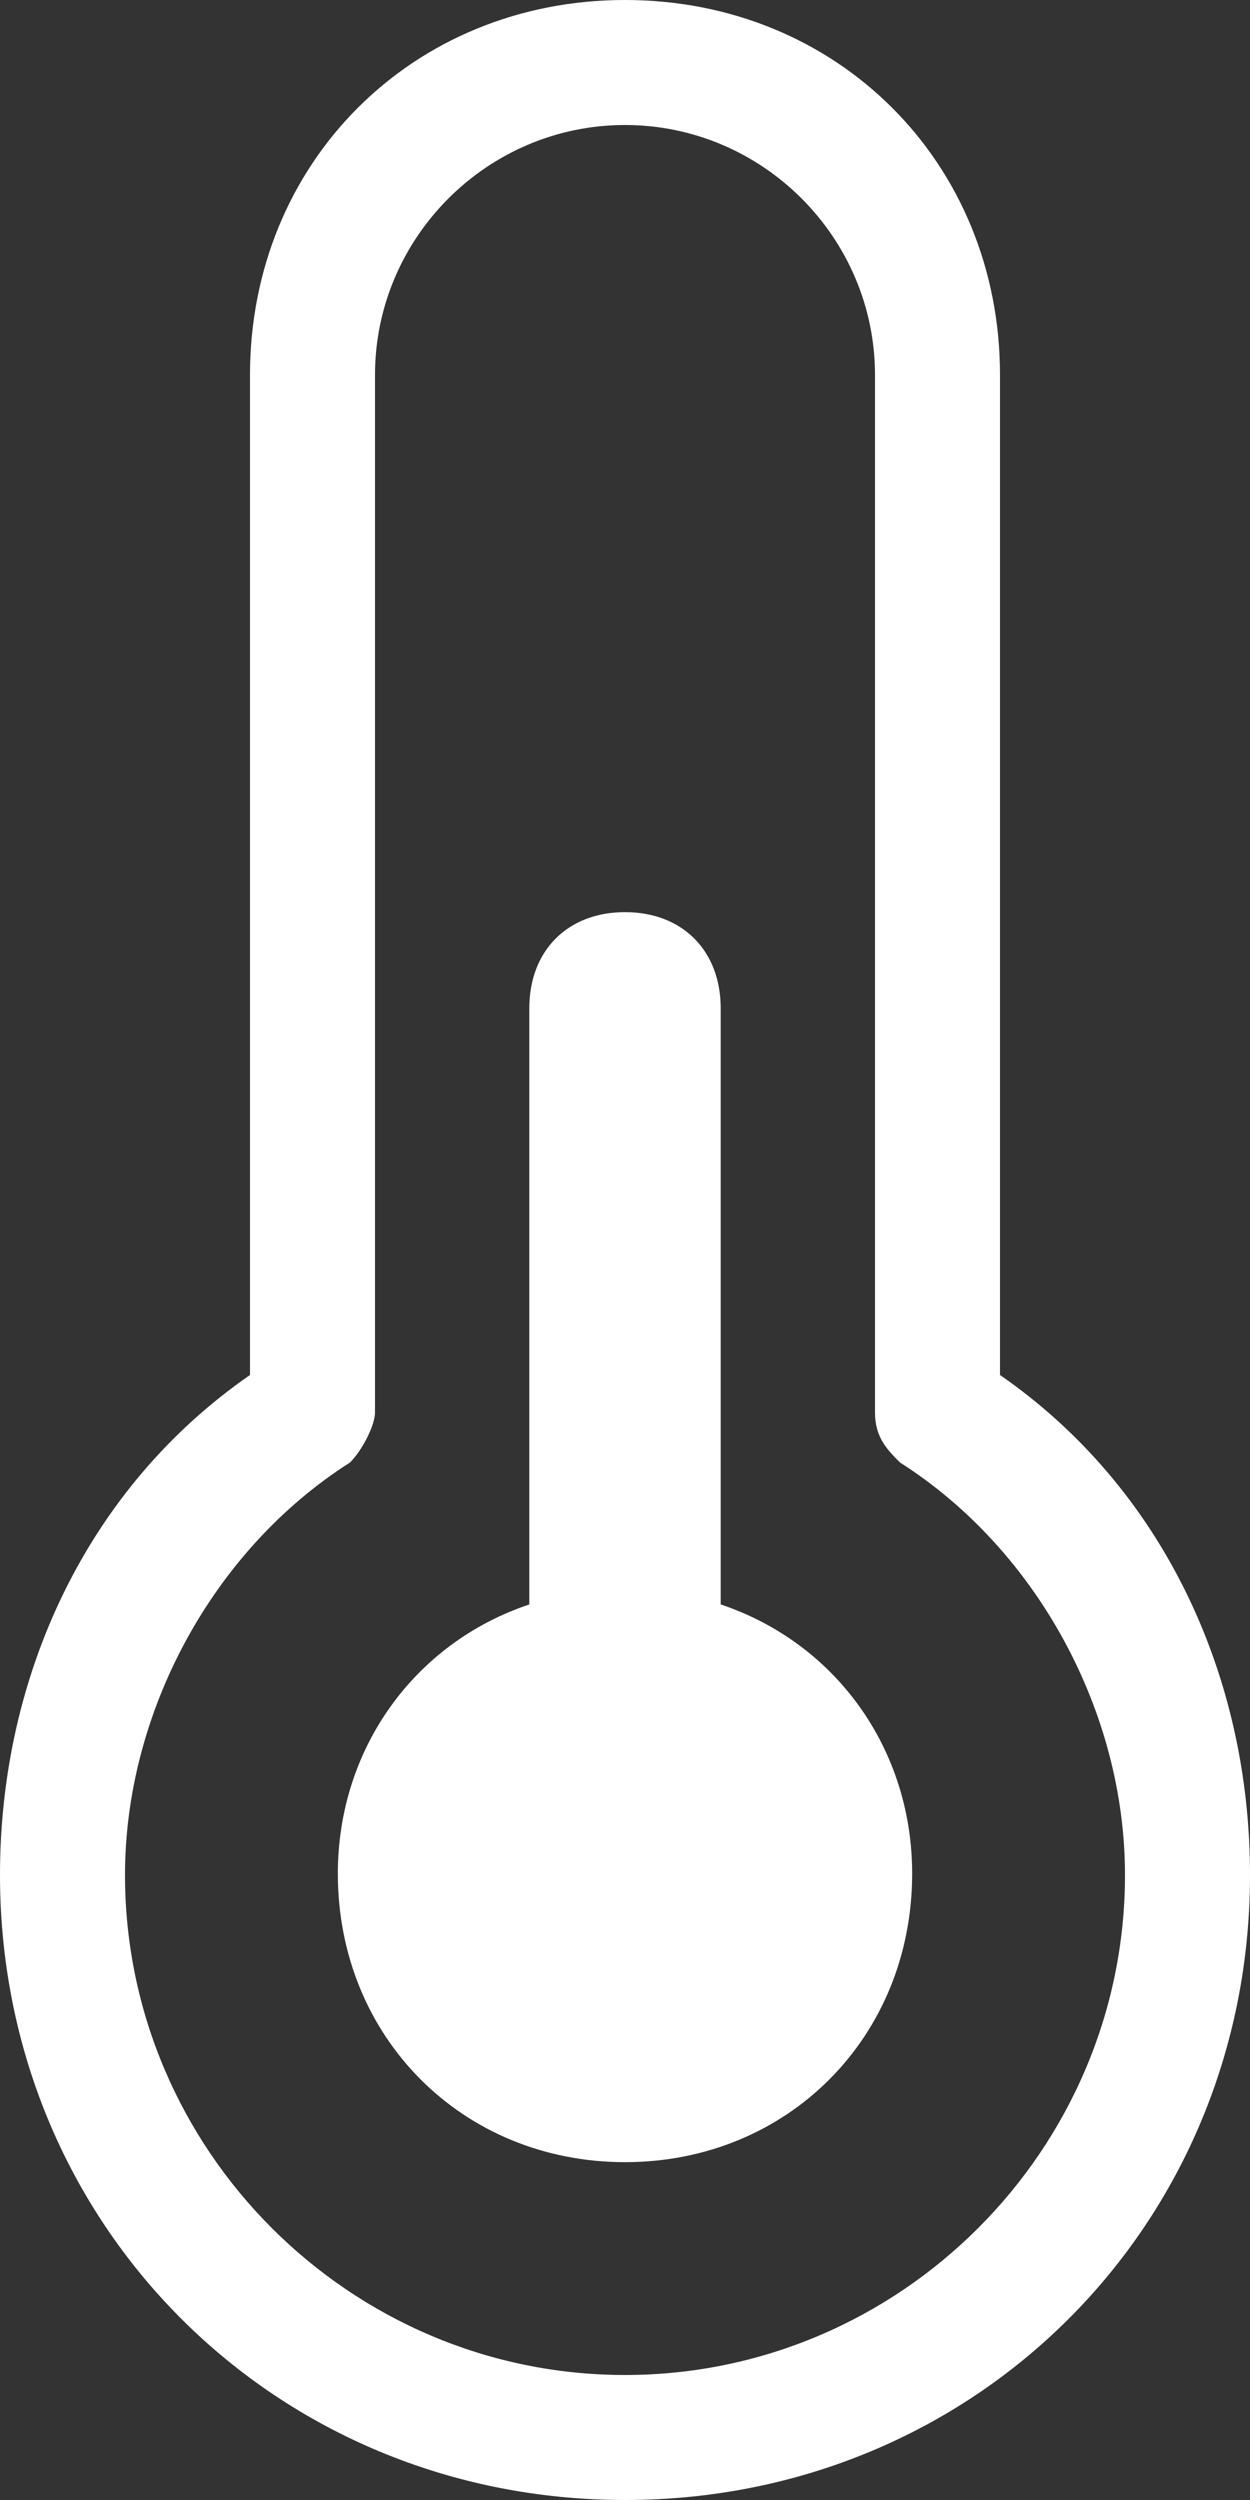 <?xml version="1.0" encoding="UTF-8"?>
<svg width="18px" height="36px" viewBox="0 0 18 36" version="1.1" xmlns="http://www.w3.org/2000/svg" xmlns:xlink="http://www.w3.org/1999/xlink">
    <rect x="0" y="0" width="18" height="36" fill="#333333" stroke="none"/>
    <title>Temp</title>
    <g id="Symbols" stroke="none" stroke-width="1" fill="none" fill-rule="evenodd" fill-opacity="1.0">
        <g id="Car's-top-tab" transform="translate(-177, 0)" fill="#FFFFFF" fill-rule="nonzero">
            <g id="Thermo-OFF" transform="translate(177, 0)">
                <path d="M14.4,19.8 L14.4,5.4 C14.4,2.34 12.06,0 9,0 C5.94,0 3.6,2.34 3.6,5.4 L3.6,19.8 C1.26,21.42 0,24.12 0,27 C0,32.04 3.96,36 9,36 C14.04,36 18,32.04 18,27 C18,24.12 16.74,21.42 14.4,19.8 Z M9,34.2 C5.04,34.2 1.8,30.96 1.8,27 C1.8,24.66 3.06,22.32 5.04,21.06 C5.22,20.88 5.4,20.52 5.4,20.34 L5.4,5.4 C5.4,3.42 7.02,1.8 9,1.8 C10.98,1.8 12.6,3.42 12.6,5.4 L12.6,20.34 C12.6,20.7 12.78,20.88 12.96,21.06 C14.94,22.32 16.2,24.66 16.2,27 C16.2,30.96 12.96,34.2 9,34.2 Z" id="Shape"></path>
                <path d="M10.378,23.104 L10.378,14.52 C10.378,13.689 9.827,13.135 9,13.135 C8.173,13.135 7.622,13.689 7.622,14.52 L7.622,23.104 C5.968,23.658 4.865,25.181 4.865,26.981 C4.865,29.335 6.657,31.135 9,31.135 C11.343,31.135 13.135,29.335 13.135,26.981 C13.135,25.181 12.032,23.658 10.378,23.104 Z" id="Shape"></path>
            </g>
        </g>
    </g>
</svg>